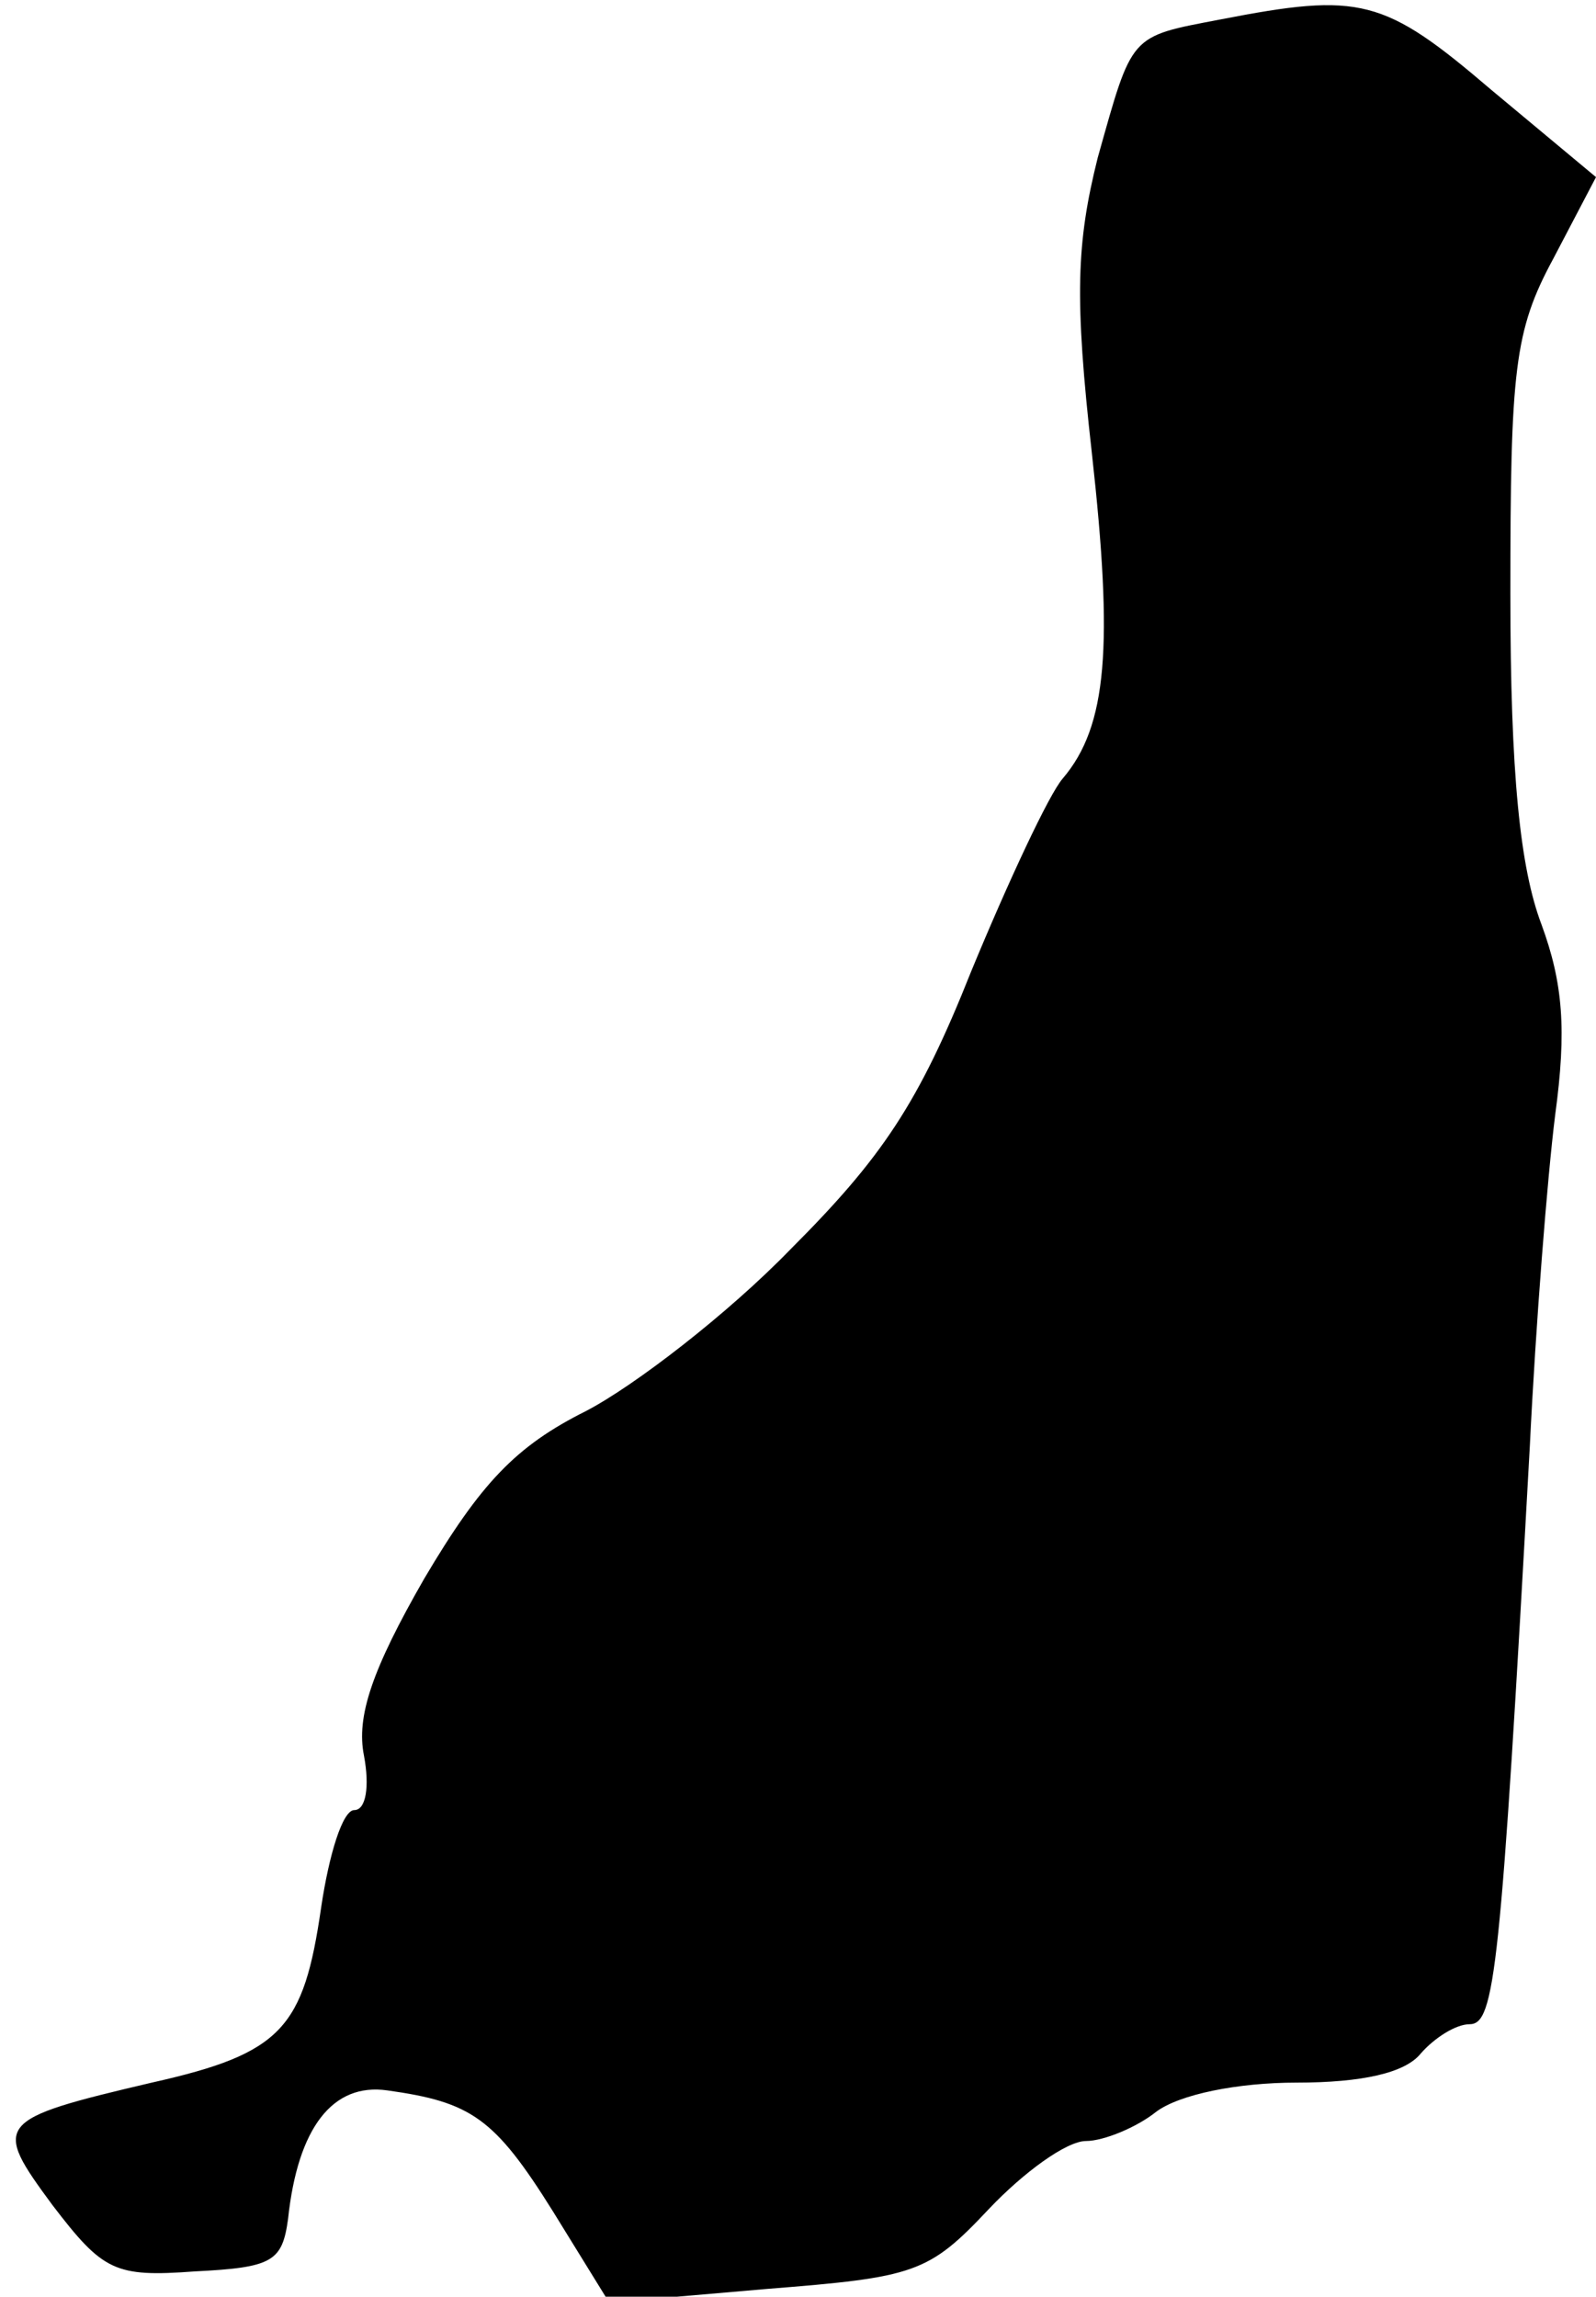 <?xml version="1.0" standalone="no"?>
<!DOCTYPE svg PUBLIC "-//W3C//DTD SVG 20010904//EN"
 "http://www.w3.org/TR/2001/REC-SVG-20010904/DTD/svg10.dtd">
<svg version="1.0" xmlns="http://www.w3.org/2000/svg"
 width="82pt" height="118pt" viewBox="0 0 82 118"
 preserveAspectRatio="xMidYMid meet">
<g transform="translate(0,118) scale(0.1,-0.1)"
fill="#000000" stroke="none">
<path fill="#000000" stroke="none" d="M627 1170 c-47 -9 -45 -7 -63 -71 -11
-44 -12 -72 -3 -152 11 -99 8 -140 -15 -167 -7 -8 -28 -53 -47 -99 -27 -68
-46 -96 -93 -143 -32 -33 -80 -70 -105 -83 -36 -18 -54 -37 -83 -86 -27 -47
-35 -71 -31 -91 3 -16 1 -28 -5 -28 -6 0 -13 -23 -17 -50 -9 -62 -20 -75 -87
-90 -81 -19 -82 -21 -51 -63 26 -34 32 -37 73 -34 40 2 45 5 48 27 5 47 23 70
51 66 43 -6 55 -14 85 -62 l29 -47 81 7 c76 6 83 8 114 41 18 19 40 35 50 35
9 0 26 7 36 15 12 9 42 15 72 15 34 0 56 5 64 15 7 8 18 15 25 15 13 0 16 26
31 297 3 62 9 138 13 170 6 44 4 68 -7 98 -11 29 -16 77 -16 170 0 115 2 135
22 172 l22 42 -54 45 c-55 47 -67 50 -139 36z"/>
</g>
</svg>

